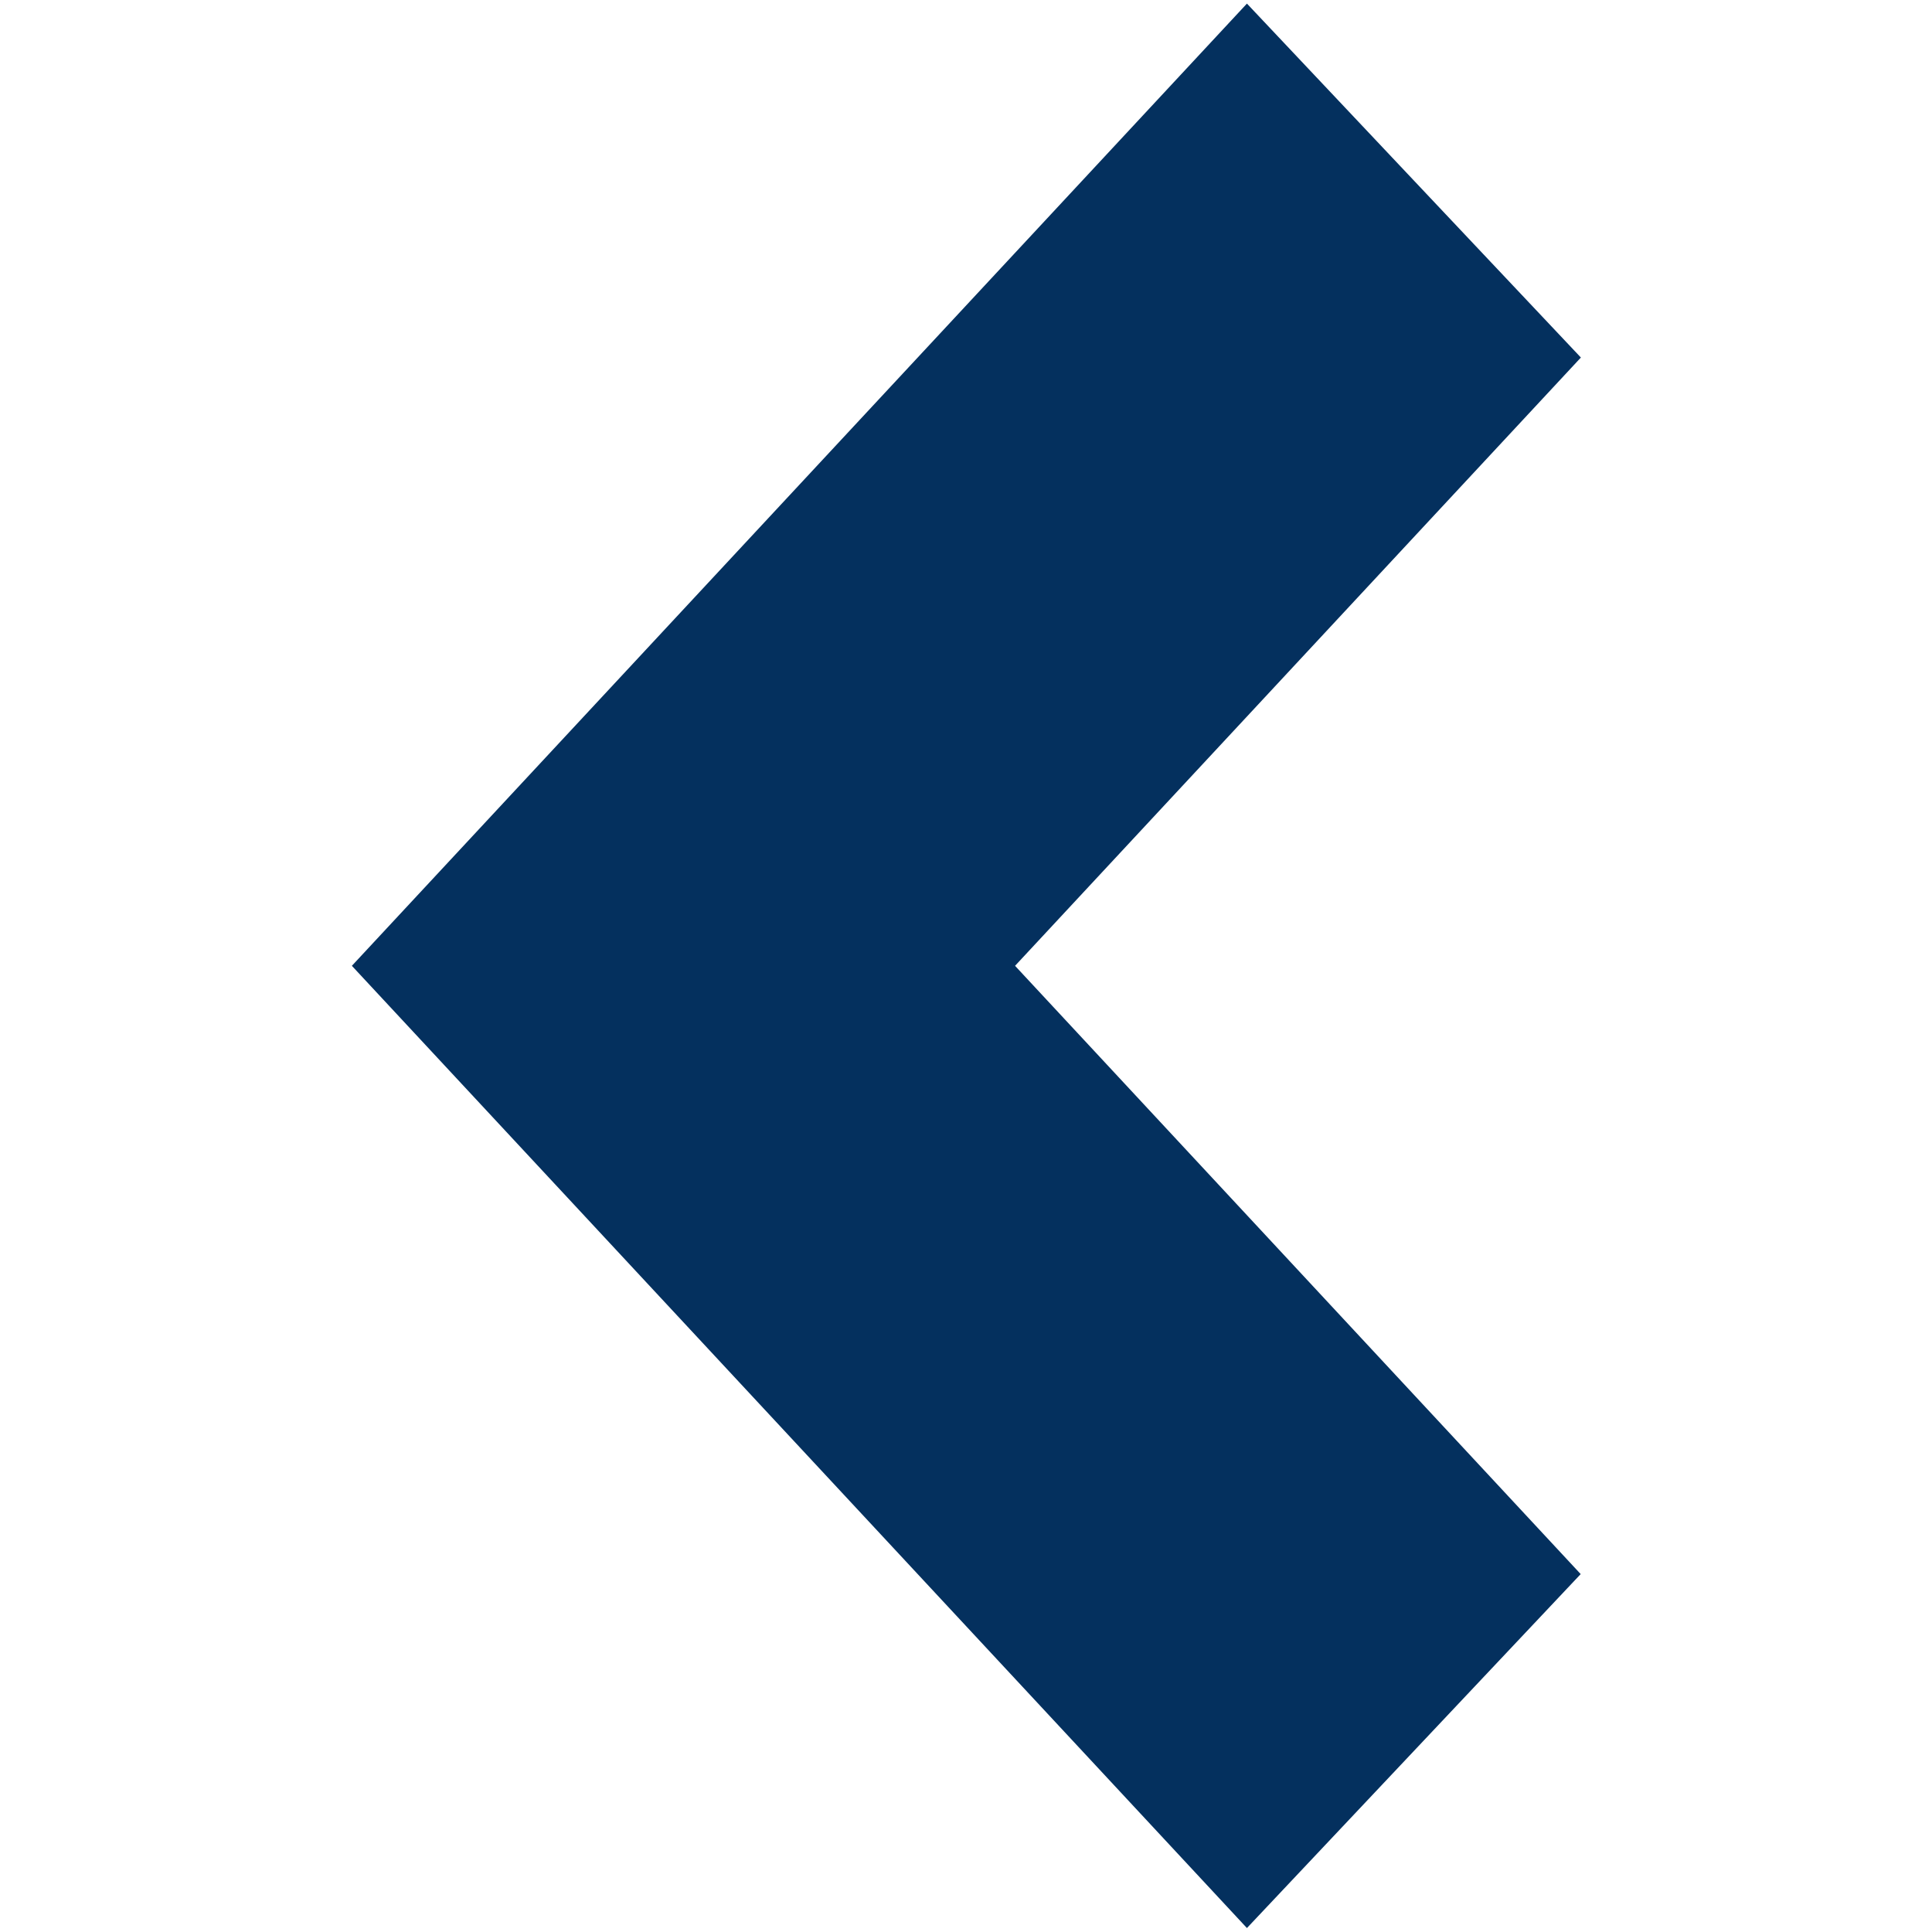 <svg version="1.1" xmlns="http://www.w3.org/2000/svg" xmlns:xlink="http://www.w3.org/1999/xlink" viewBox="0 0 1024 1024">
    <path fill="#04305e" d="M660.9,1.9l-474.4,510l474.4,510l176.9-187.6L538,511.9l299.9-322.4L660.9,1.9z"/>
</svg>
